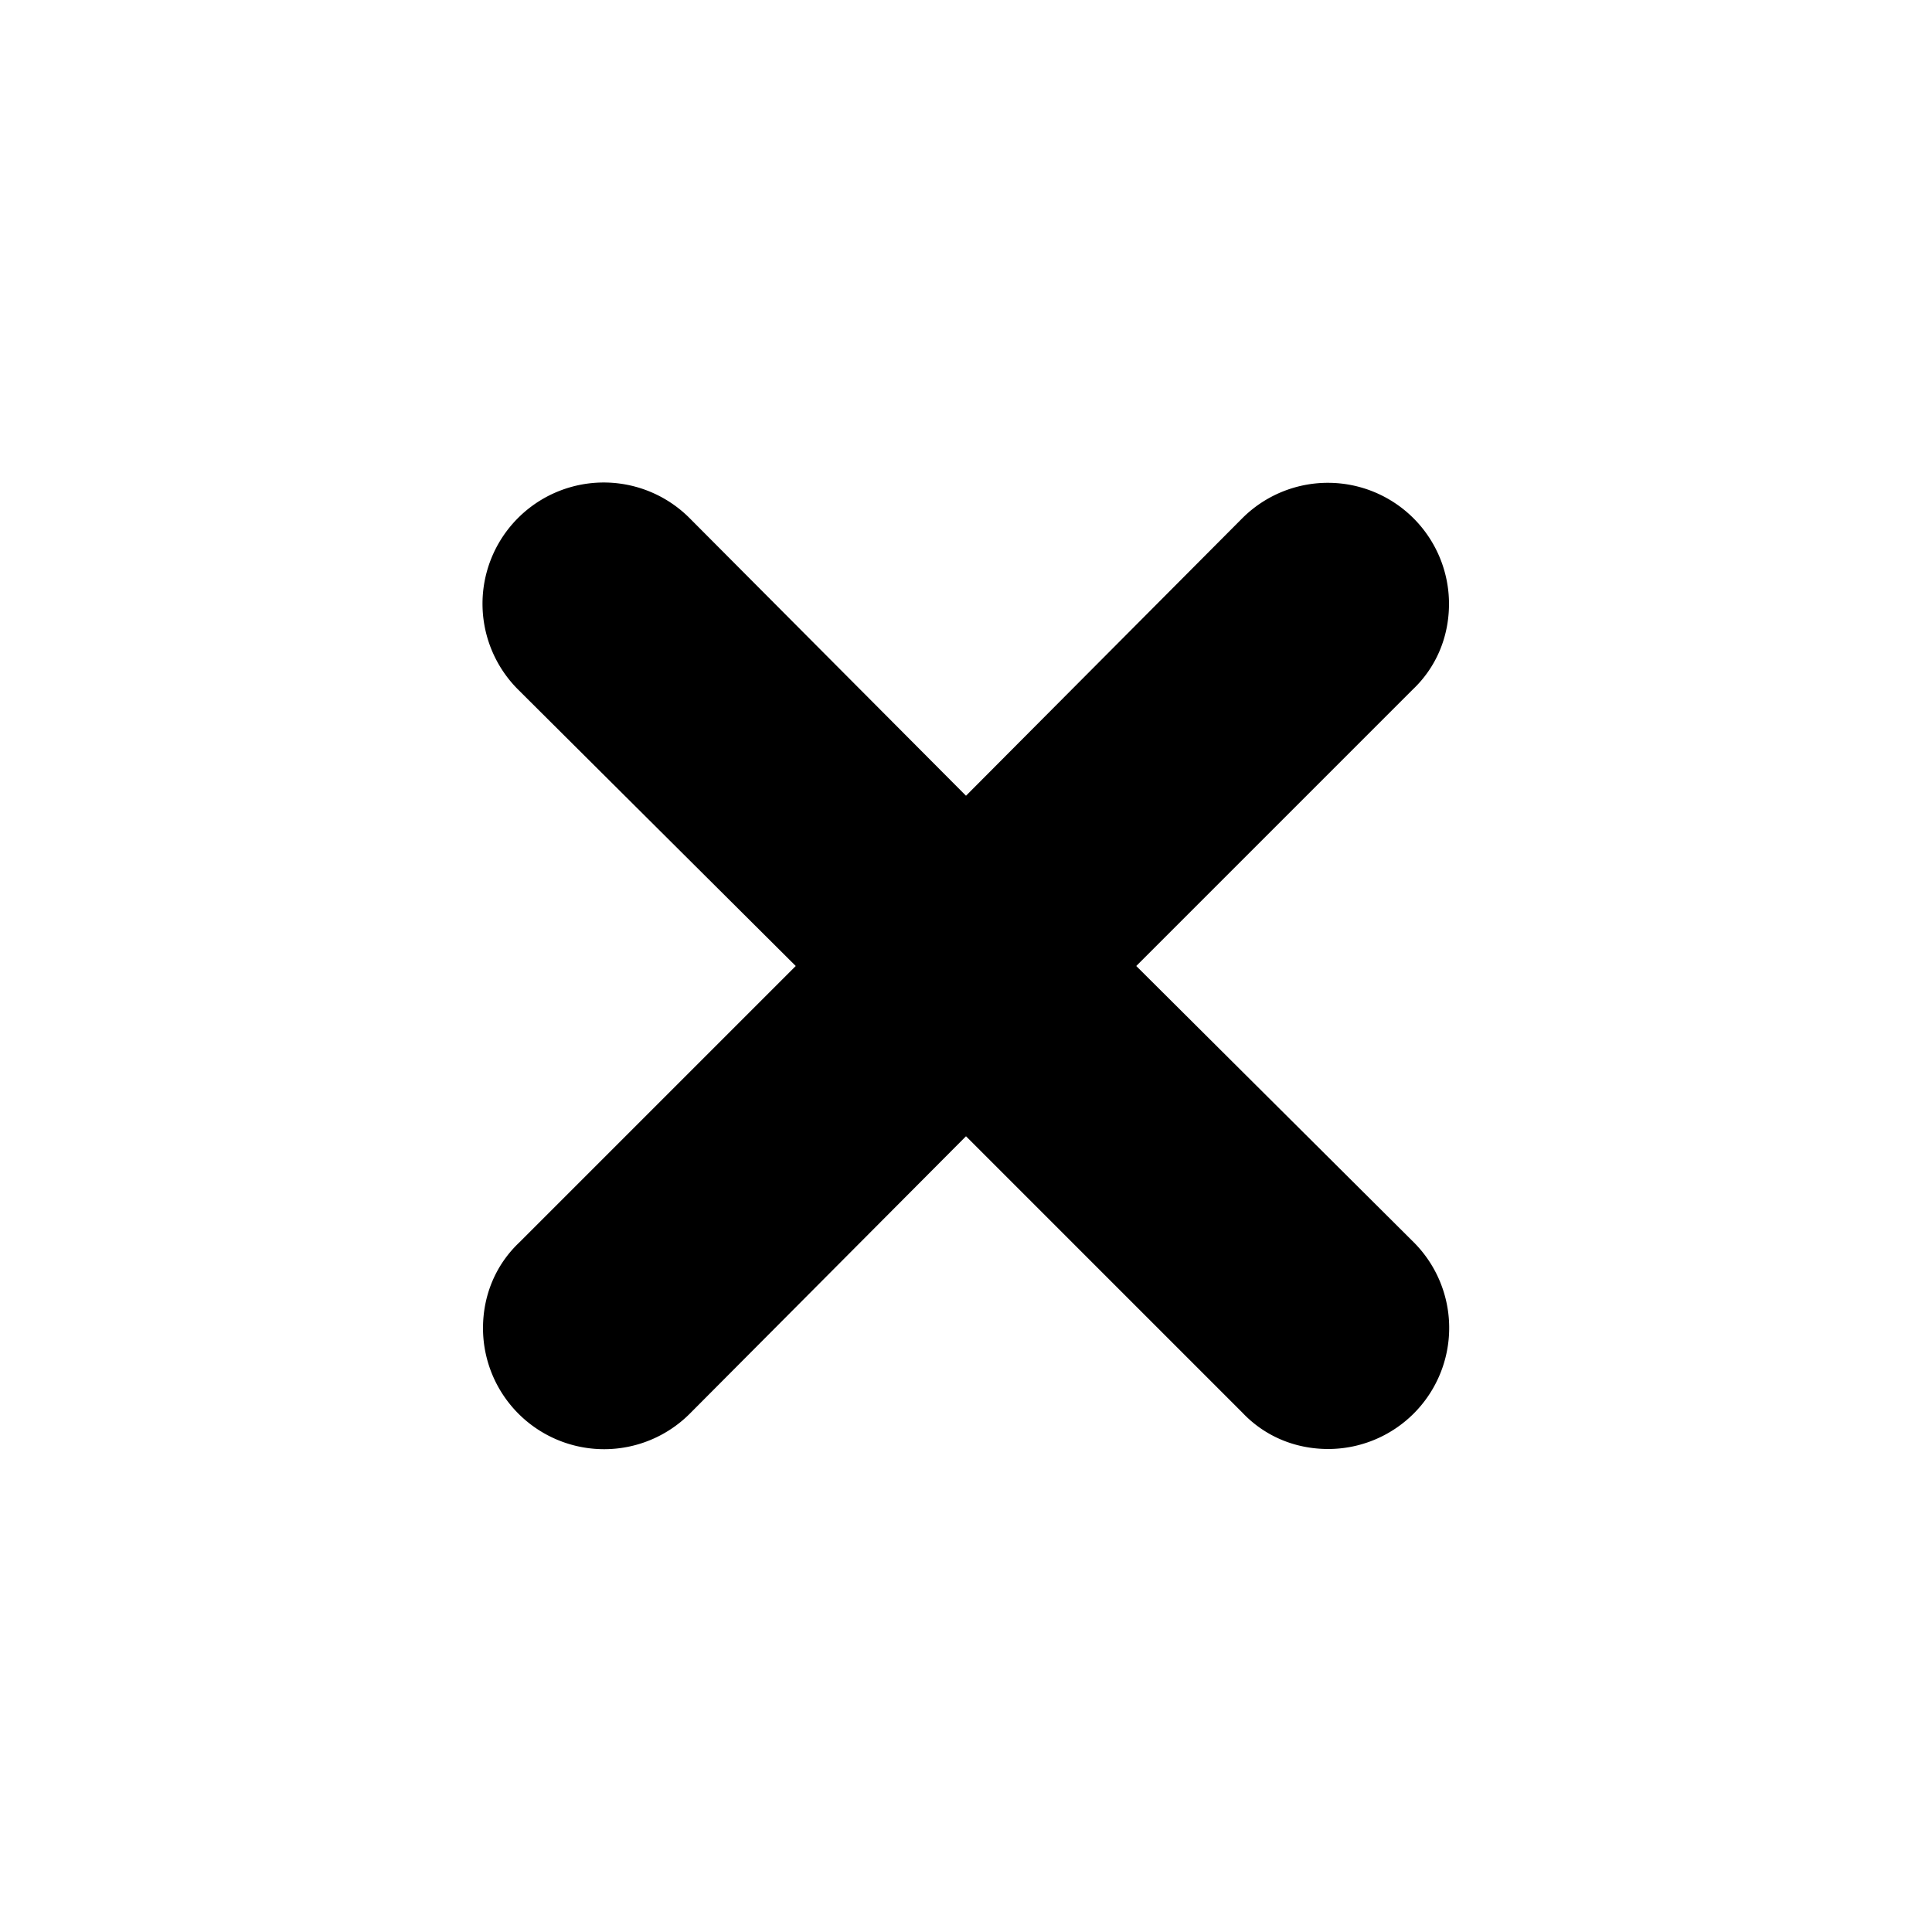 <svg xmlns="http://www.w3.org/2000/svg" width="16" height="16" viewBox="0 0 16 16">
  <path
    d="M9.41 8l2.29-2.29c.19-.18.3-.43.3-.71a1.003 1.003 0 0 0-1.71-.71L8 6.59l-2.29-2.3a1.003 1.003 0 0 0-1.42 1.42L6.59 8 4.3 10.29c-.19.18-.3.43-.3.71a1.003 1.003 0 0 0 1.71.71L8 9.41l2.29 2.29c.18.19.43.3.71.3a1.003 1.003 0 0 0 .71-1.71L9.41 8z"
    fillRule="evenodd"
    fill="currentColor"
  />
</svg>
